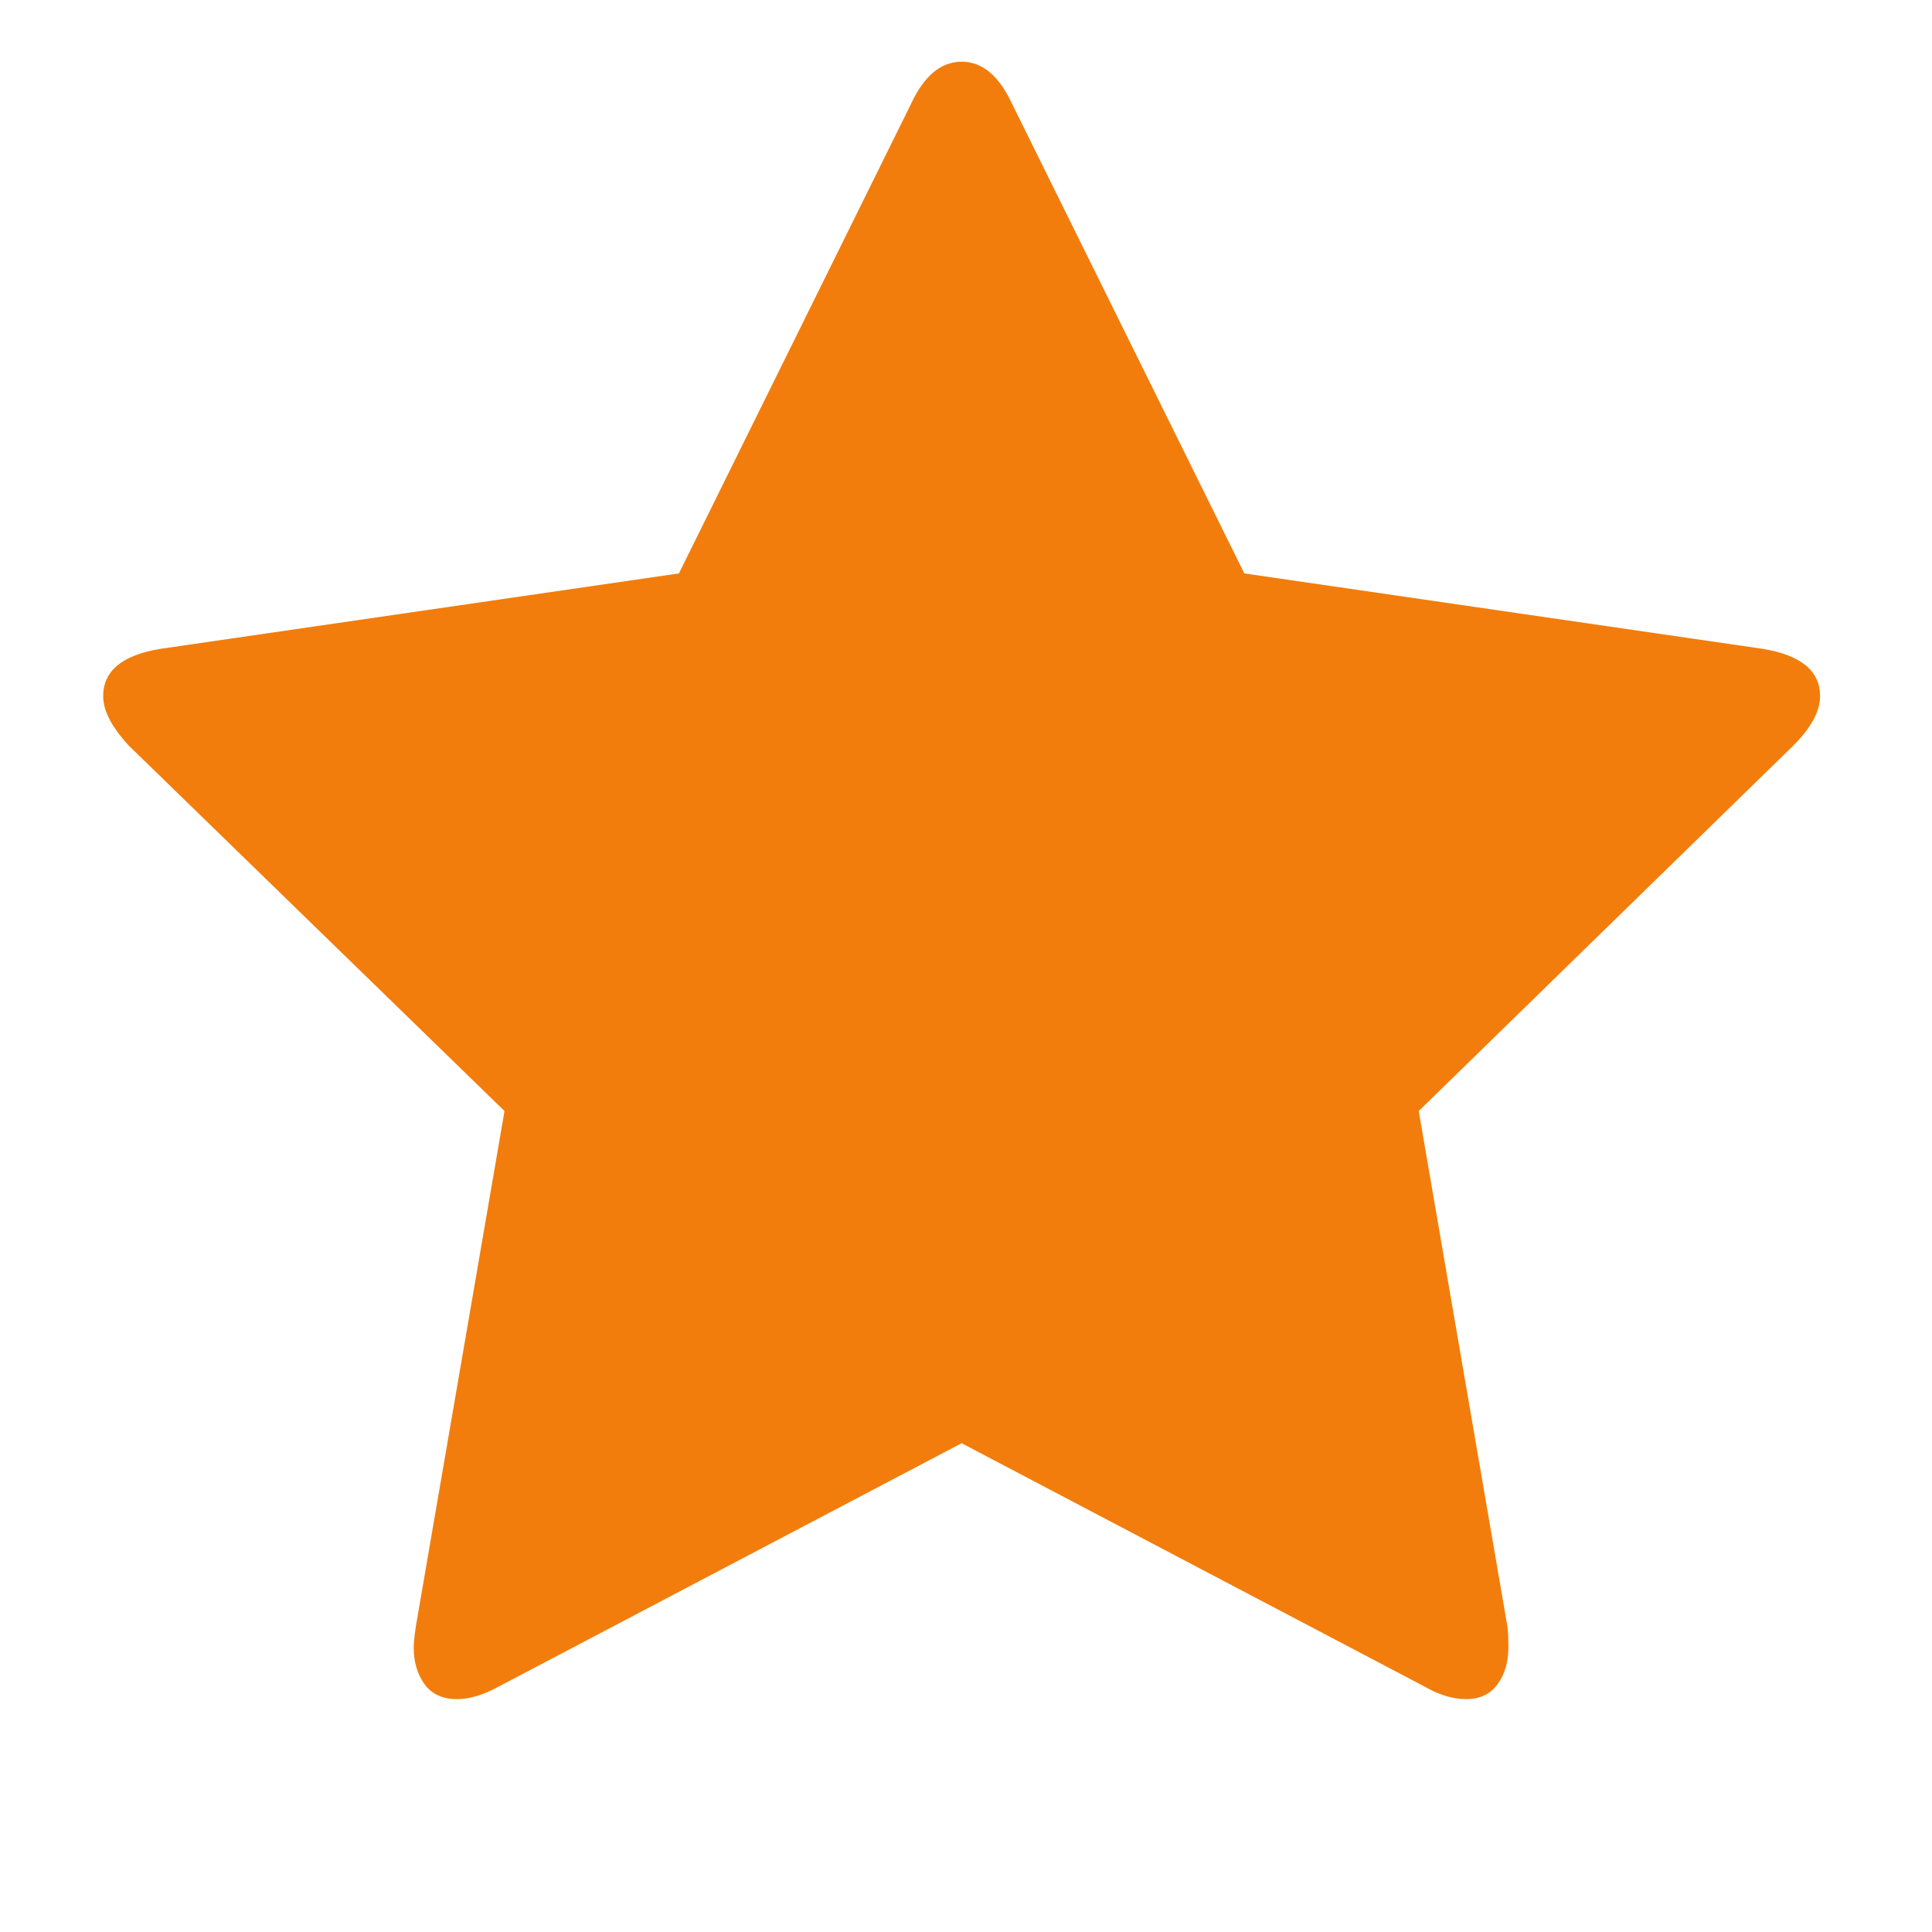 <svg width="15" height="15" viewBox="0 0 15 15" fill="none" xmlns="http://www.w3.org/2000/svg">
<path d="M14.131 5.405C14.131 5.523 14.061 5.651 13.922 5.79L11.015 8.626L11.704 12.631C11.709 12.668 11.711 12.722 11.711 12.791C11.711 12.903 11.684 12.998 11.627 13.076C11.571 13.153 11.49 13.192 11.383 13.192C11.282 13.192 11.175 13.16 11.063 13.096L7.466 11.205L3.869 13.096C3.751 13.16 3.645 13.192 3.548 13.192C3.436 13.192 3.352 13.153 3.296 13.076C3.24 12.998 3.212 12.903 3.212 12.791C3.212 12.759 3.217 12.706 3.228 12.631L3.917 8.626L1.001 5.79C0.868 5.646 0.801 5.518 0.801 5.405C0.801 5.208 0.95 5.085 1.249 5.037L5.271 4.452L7.073 0.807C7.175 0.588 7.306 0.479 7.466 0.479C7.626 0.479 7.757 0.588 7.858 0.807L9.661 4.452L13.682 5.037C13.981 5.085 14.131 5.208 14.131 5.405Z" fill="#F27D0C"/>
</svg>
